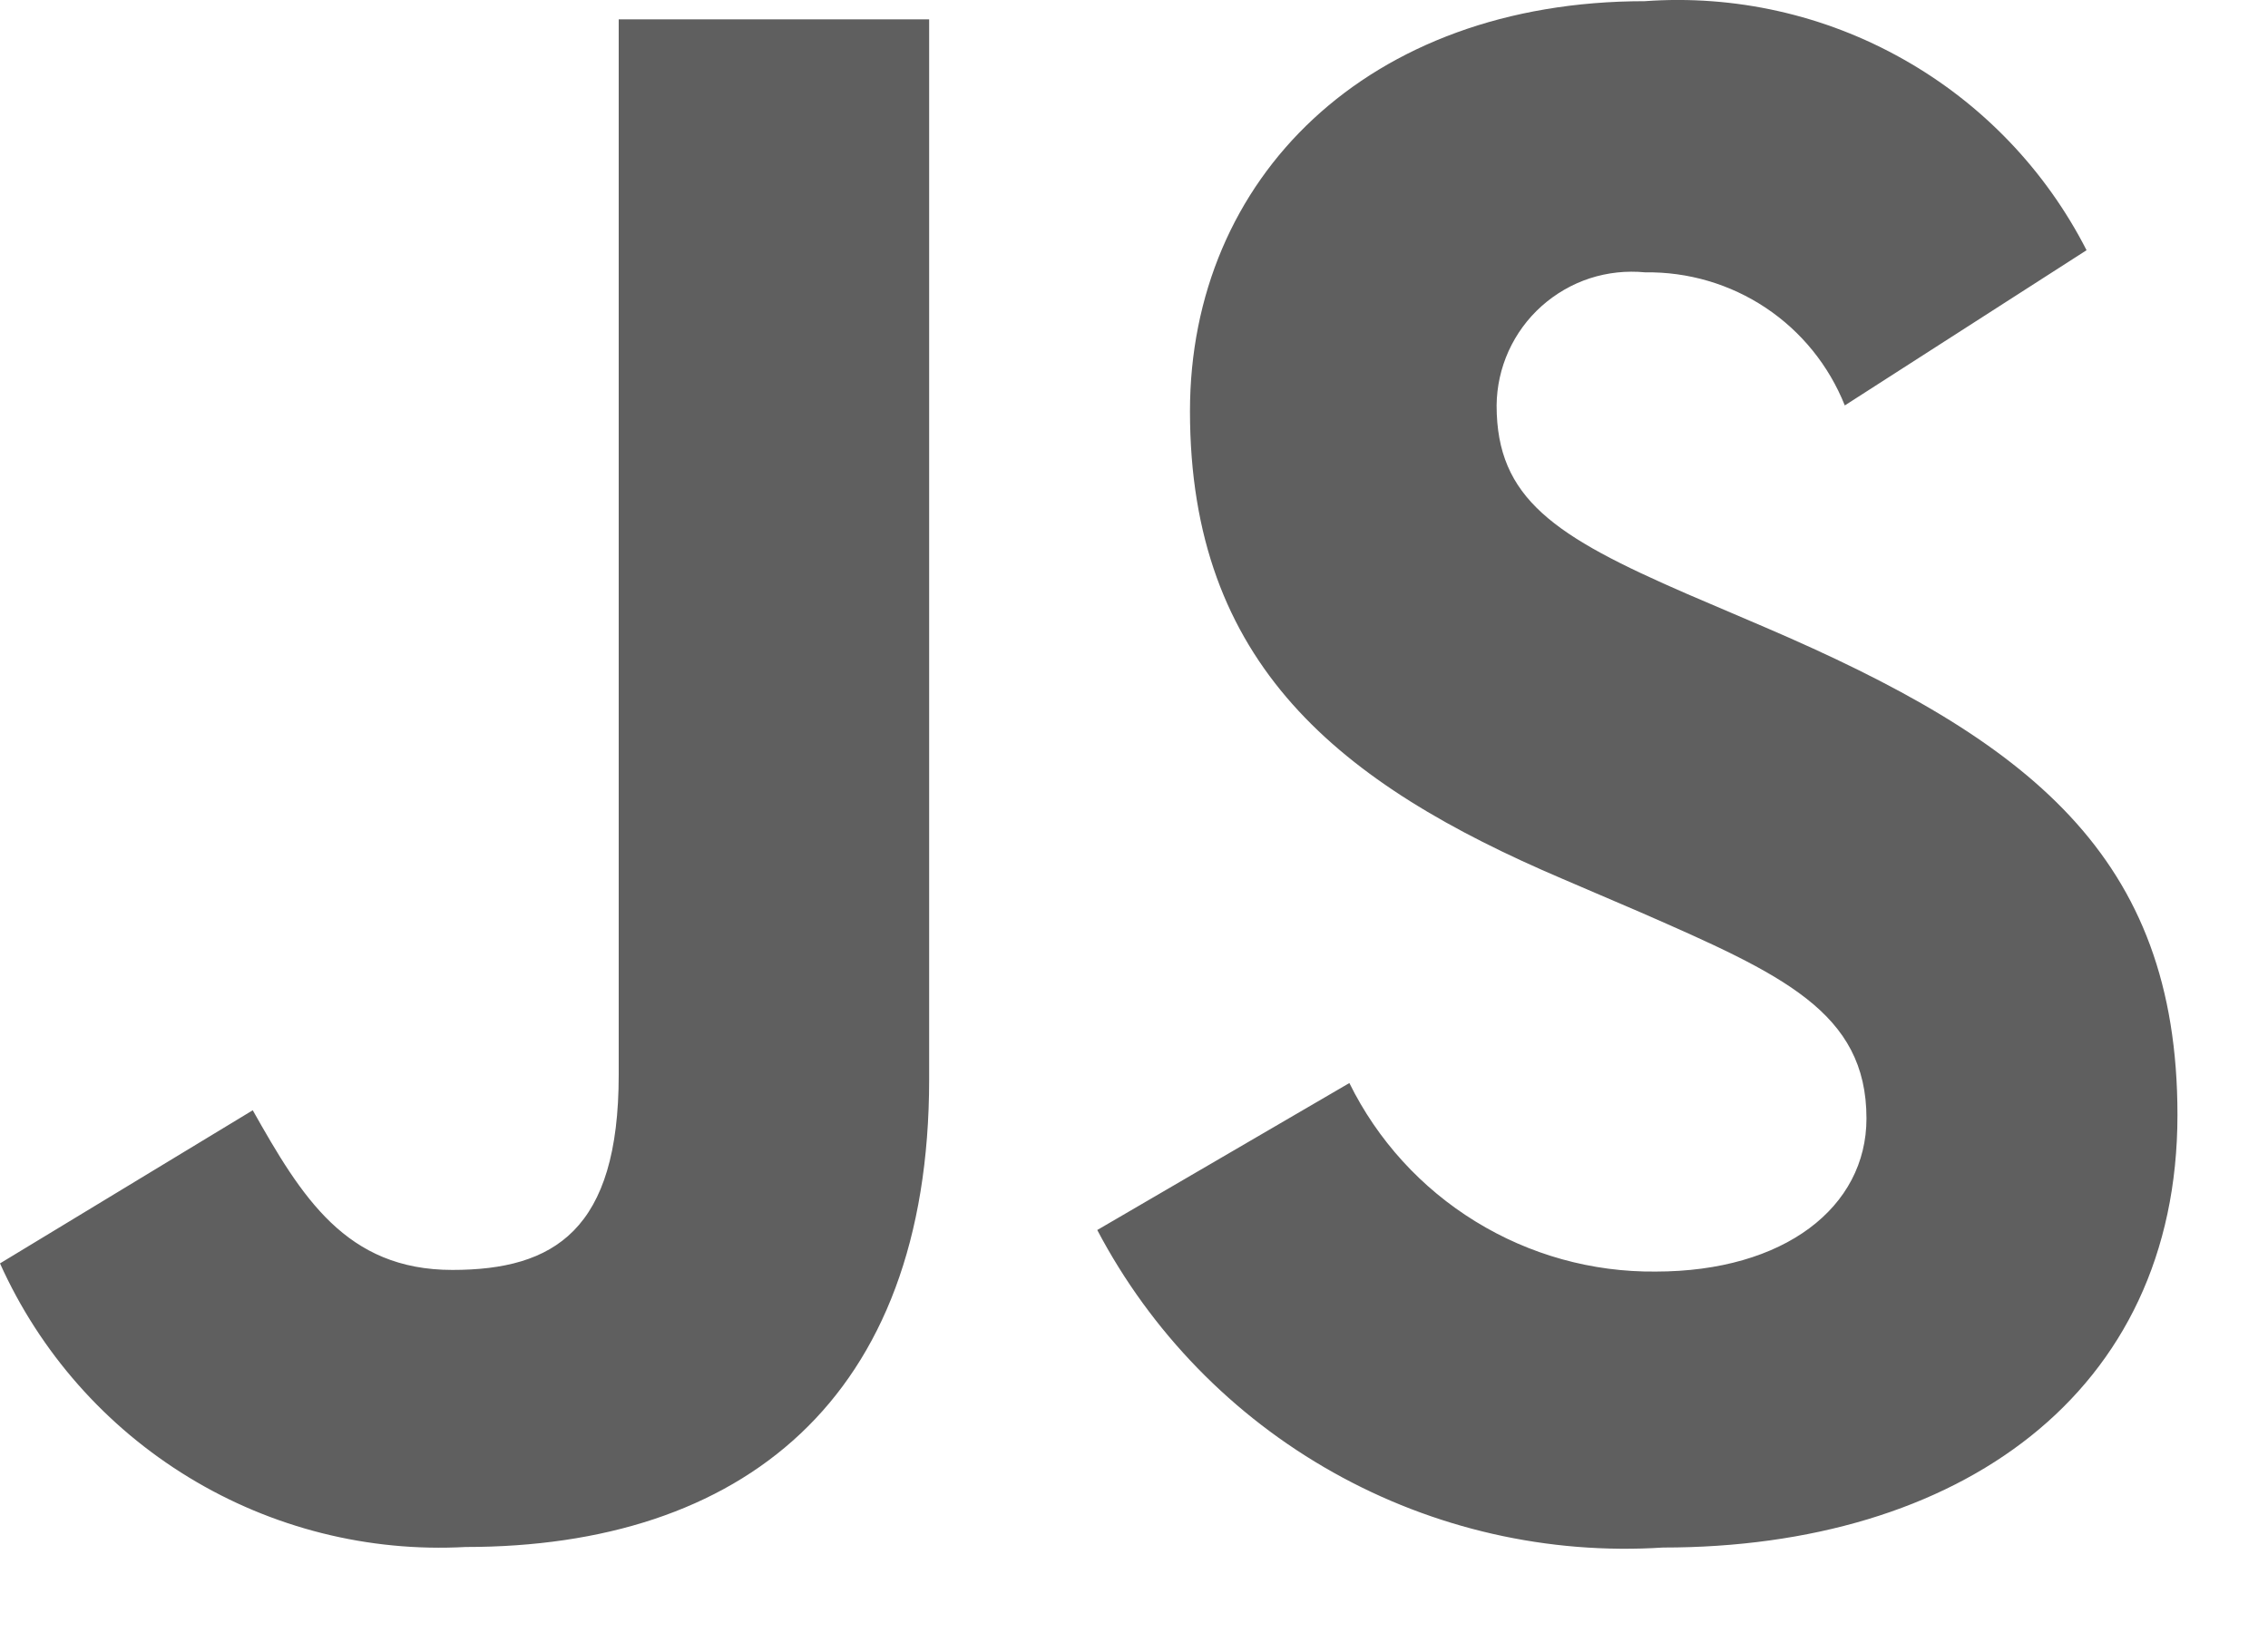 <svg width="25" height="18" viewBox="0 0 25 18" fill="none" xmlns="http://www.w3.org/2000/svg">
<path d="M14.874 11.938C15.184 12.567 15.666 13.096 16.263 13.463C16.86 13.831 17.549 14.023 18.25 14.016C19.668 14.016 20.574 13.307 20.574 12.328C20.574 11.155 19.643 10.739 18.083 10.056L17.227 9.689C14.758 8.637 13.117 7.319 13.117 4.533C13.117 1.966 15.073 0.013 18.129 0.013C19.121 -0.059 20.112 0.163 20.978 0.652C21.845 1.14 22.548 1.873 23 2.758L20.335 4.469C20.16 4.03 19.857 3.655 19.464 3.393C19.071 3.131 18.607 2.995 18.135 3.002C17.929 2.982 17.721 3.004 17.524 3.068C17.328 3.132 17.147 3.237 16.992 3.375C16.838 3.513 16.715 3.681 16.629 3.87C16.544 4.058 16.499 4.262 16.497 4.469C16.497 5.496 17.133 5.911 18.597 6.547L19.453 6.913C22.361 8.16 24.002 9.431 24.002 12.289C24.002 15.37 21.582 17.058 18.331 17.058C17.065 17.139 15.802 16.851 14.696 16.23C13.589 15.609 12.686 14.681 12.095 13.558L14.874 11.938ZM2.786 12.238C3.324 13.192 3.813 13.998 4.986 13.998C6.11 13.998 6.82 13.558 6.82 11.848V0.213H10.242V11.896C10.242 15.439 8.164 17.052 5.132 17.052C4.061 17.11 2.998 16.843 2.082 16.285C1.165 15.727 0.44 14.905 0 13.926L2.786 12.238Z" fill="#5F5F5F"/>
</svg>

